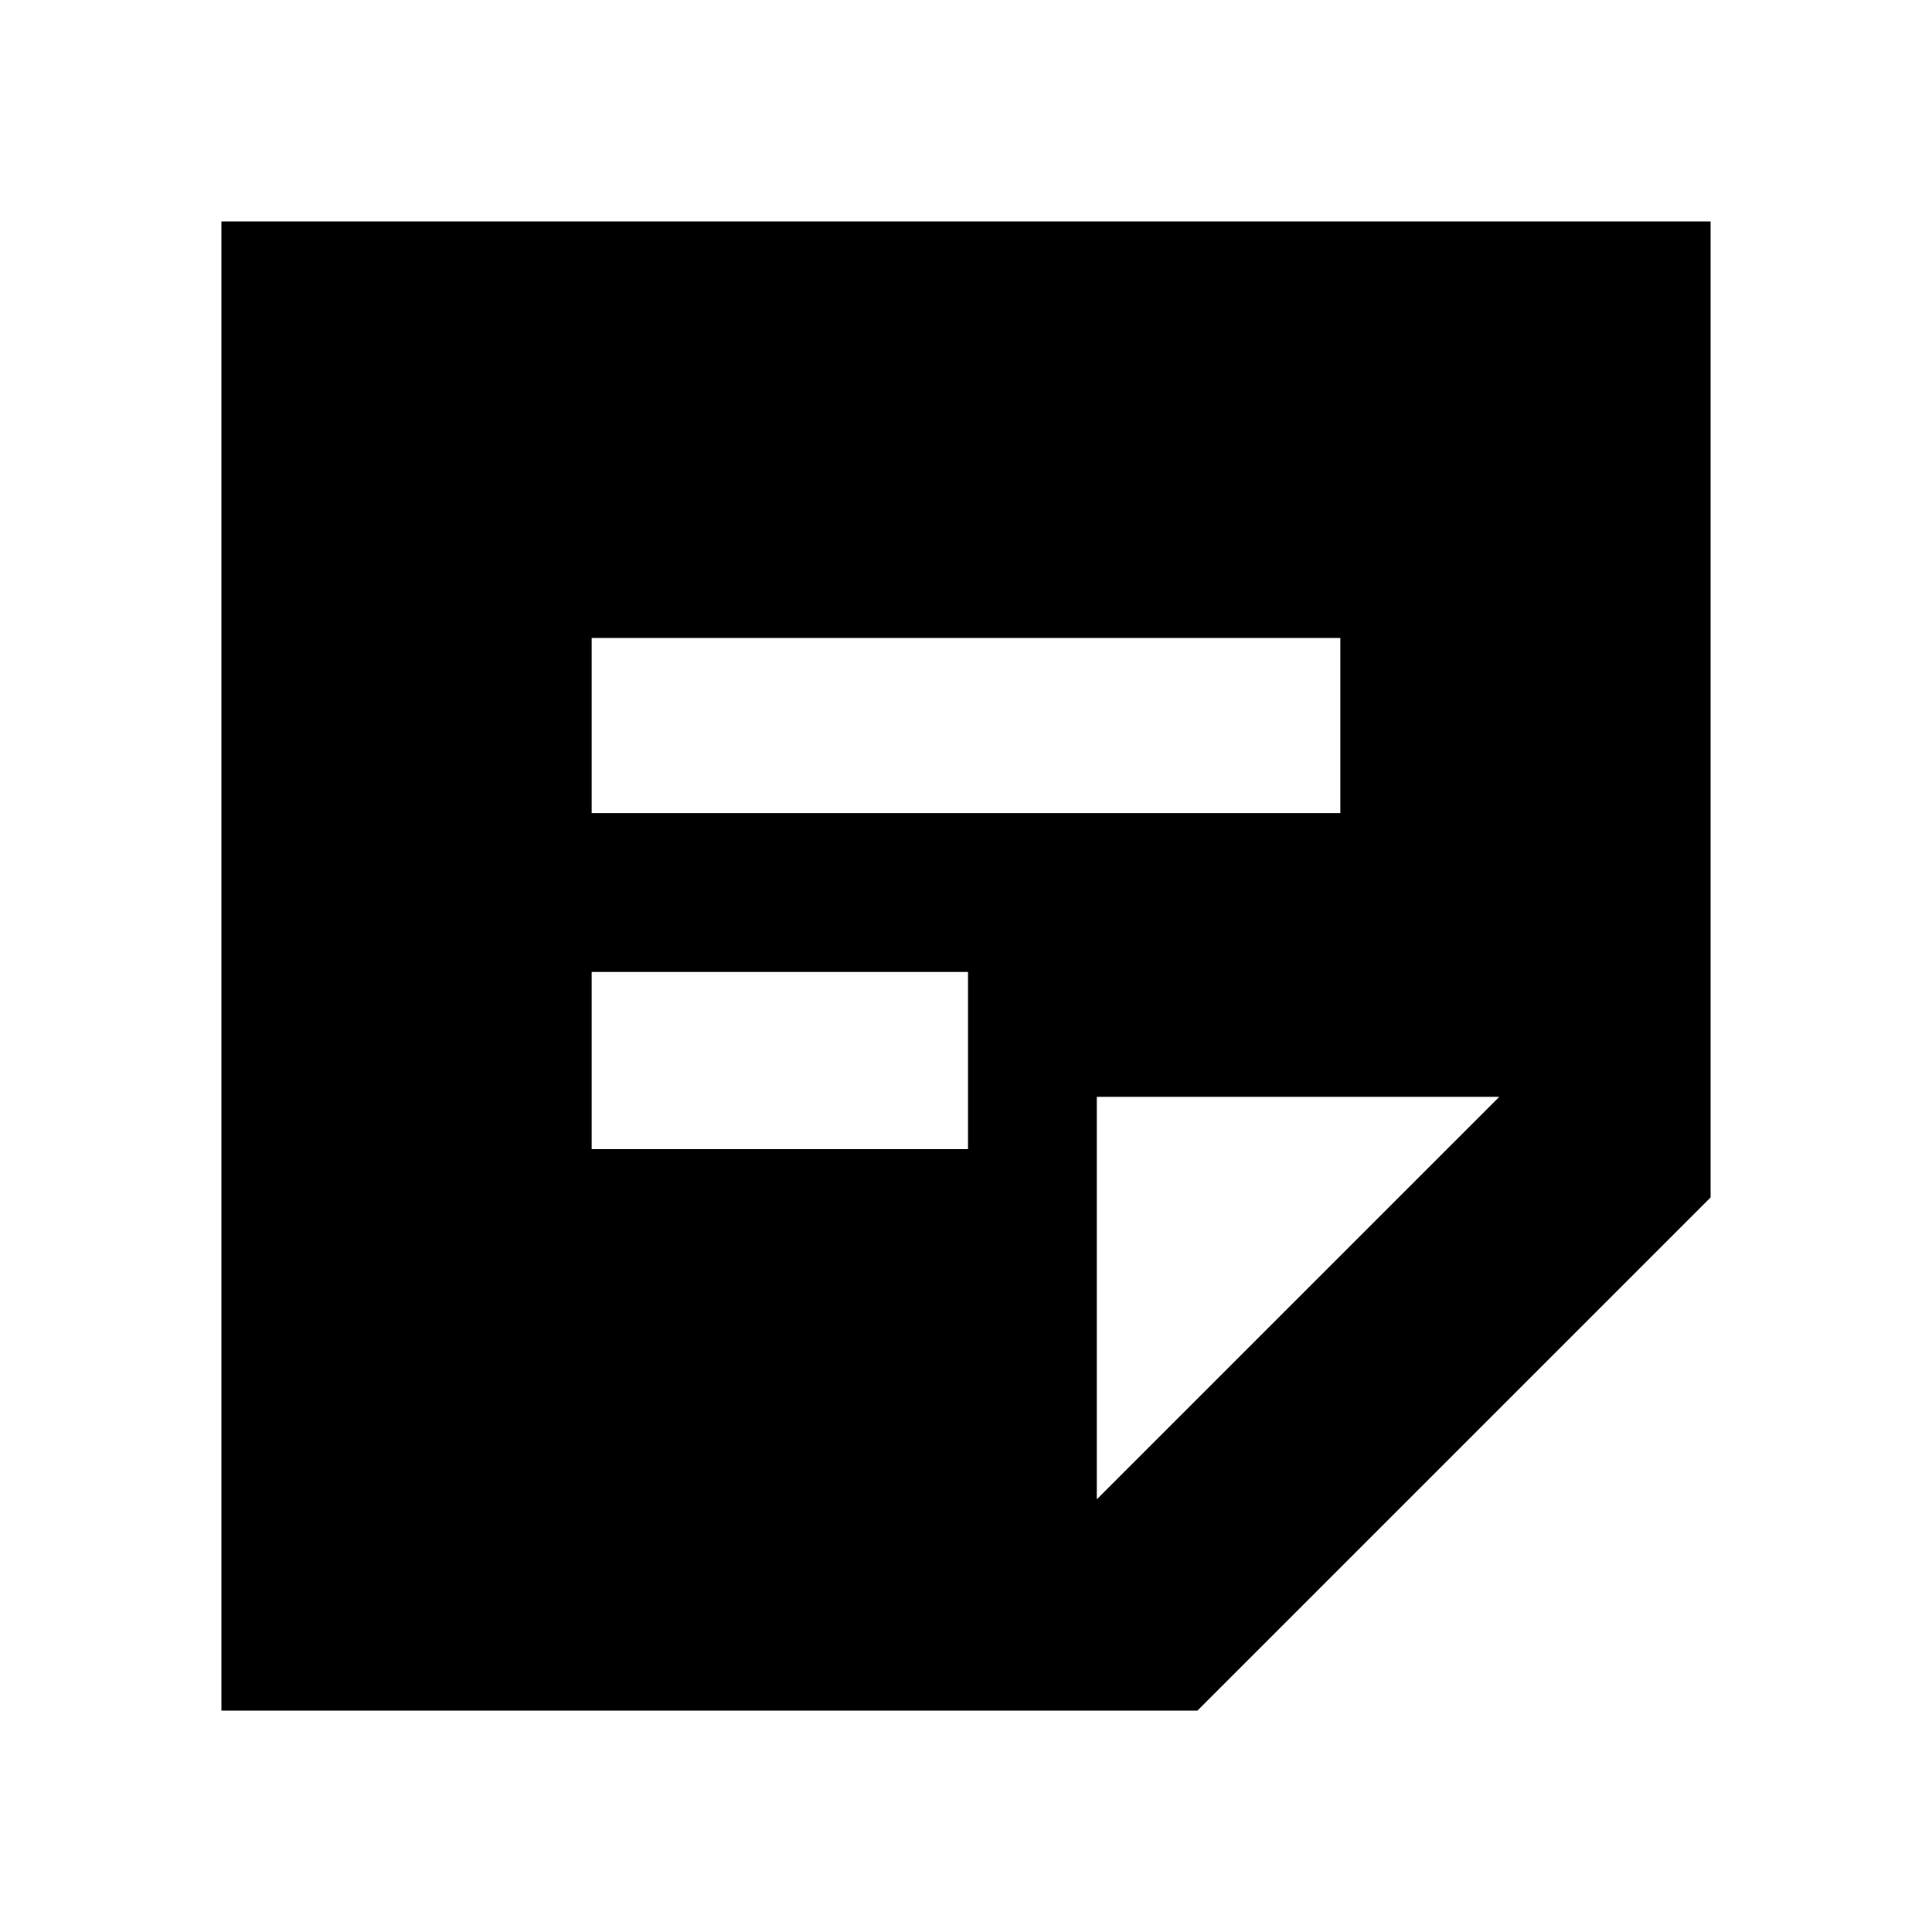 <svg xmlns="http://www.w3.org/2000/svg" height="20" width="20"><path d="M2.292 17.708V2.292h15.416v10.104l-5.312 5.312Zm3.833-5.812h3.896v-1.834H6.125Zm0-3.479h7.75V6.604h-7.75Zm5.229 7.104 4.167-4.167h-4.167Z"/></svg>